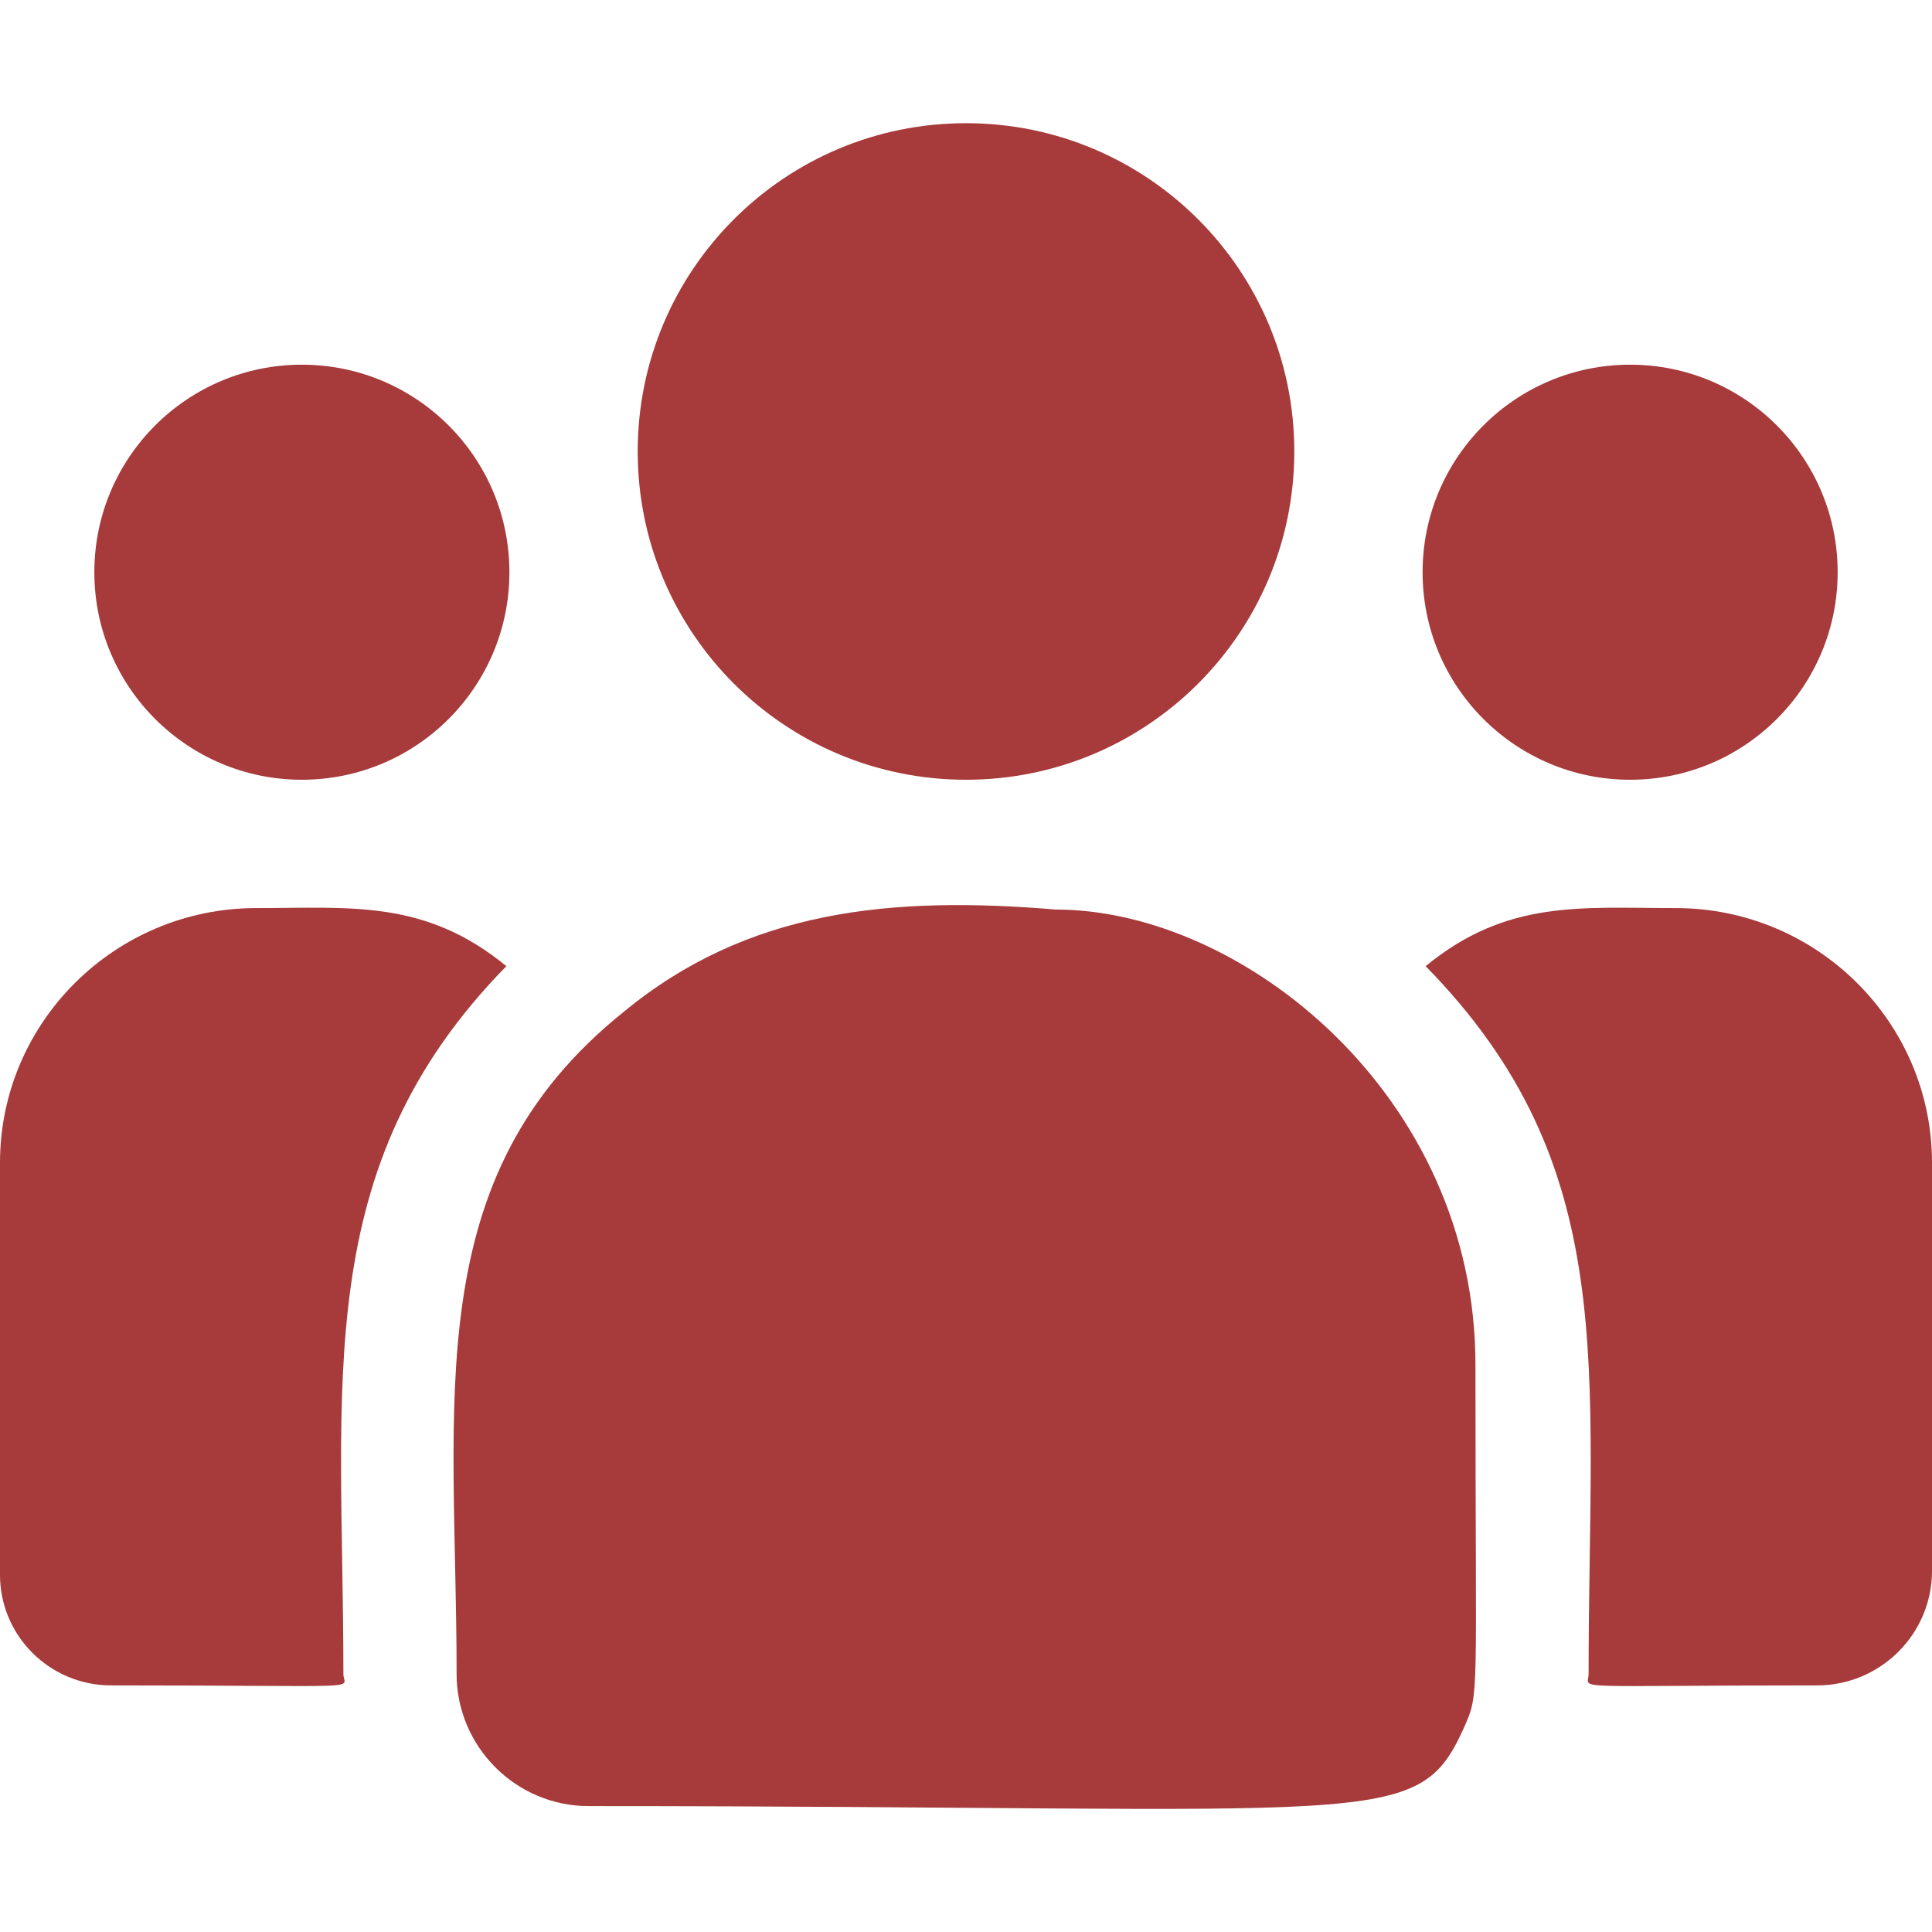 <svg width="42" height="42" viewBox="0 0 42 42" fill="none" xmlns="http://www.w3.org/2000/svg">
<g clip-path="url(#clip0_4918_1823)">
<path d="M21 16.951C24.942 16.951 28.137 13.756 28.137 9.814C28.137 5.873 24.942 2.678 21 2.678C17.058 2.678 13.863 5.873 13.863 9.814C13.863 13.756 17.058 16.951 21 16.951Z" fill="#A73A3A"/>
<path d="M35.438 16.951C37.929 16.951 39.949 14.931 39.949 12.44C39.949 9.948 37.929 7.928 35.438 7.928C32.946 7.928 30.926 9.948 30.926 12.44C30.926 14.931 32.946 16.951 35.438 16.951Z" fill="#A73A3A"/>
<path d="M6.562 16.951C9.054 16.951 11.074 14.931 11.074 12.44C11.074 9.948 9.054 7.928 6.562 7.928C4.071 7.928 2.051 9.948 2.051 12.44C2.051 14.931 4.071 16.951 6.562 16.951Z" fill="#A73A3A"/>
<path d="M11.008 21.003C9.232 19.548 7.623 19.741 5.57 19.741C2.499 19.741 0 22.225 0 25.277V34.236C0 35.561 1.082 36.639 2.413 36.639C8.157 36.639 7.465 36.743 7.465 36.392C7.465 30.044 6.713 25.388 11.008 21.003Z" fill="#A73A3A"/>
<path d="M22.954 19.773C19.367 19.473 16.249 19.776 13.56 21.996C9.06 25.6 9.926 30.453 9.926 36.391C9.926 37.961 11.204 39.263 12.799 39.263C30.114 39.263 30.803 39.822 31.83 37.548C32.167 36.779 32.075 37.023 32.075 29.667C32.075 23.824 27.016 19.773 22.954 19.773Z" fill="#A73A3A"/>
<path d="M36.43 19.741C34.365 19.741 32.766 19.55 30.992 21.003C35.255 25.355 34.535 29.693 34.535 36.391C34.535 36.745 33.961 36.639 39.501 36.639C40.879 36.639 42 35.523 42 34.15V25.277C42 22.225 39.501 19.741 36.43 19.741Z" fill="#A73A3A"/>
</g>
<defs>
<clipPath id="clip0_4918_1823">
<rect width="42" height="42" fill="white"/>
</clipPath>
</defs>
</svg>
